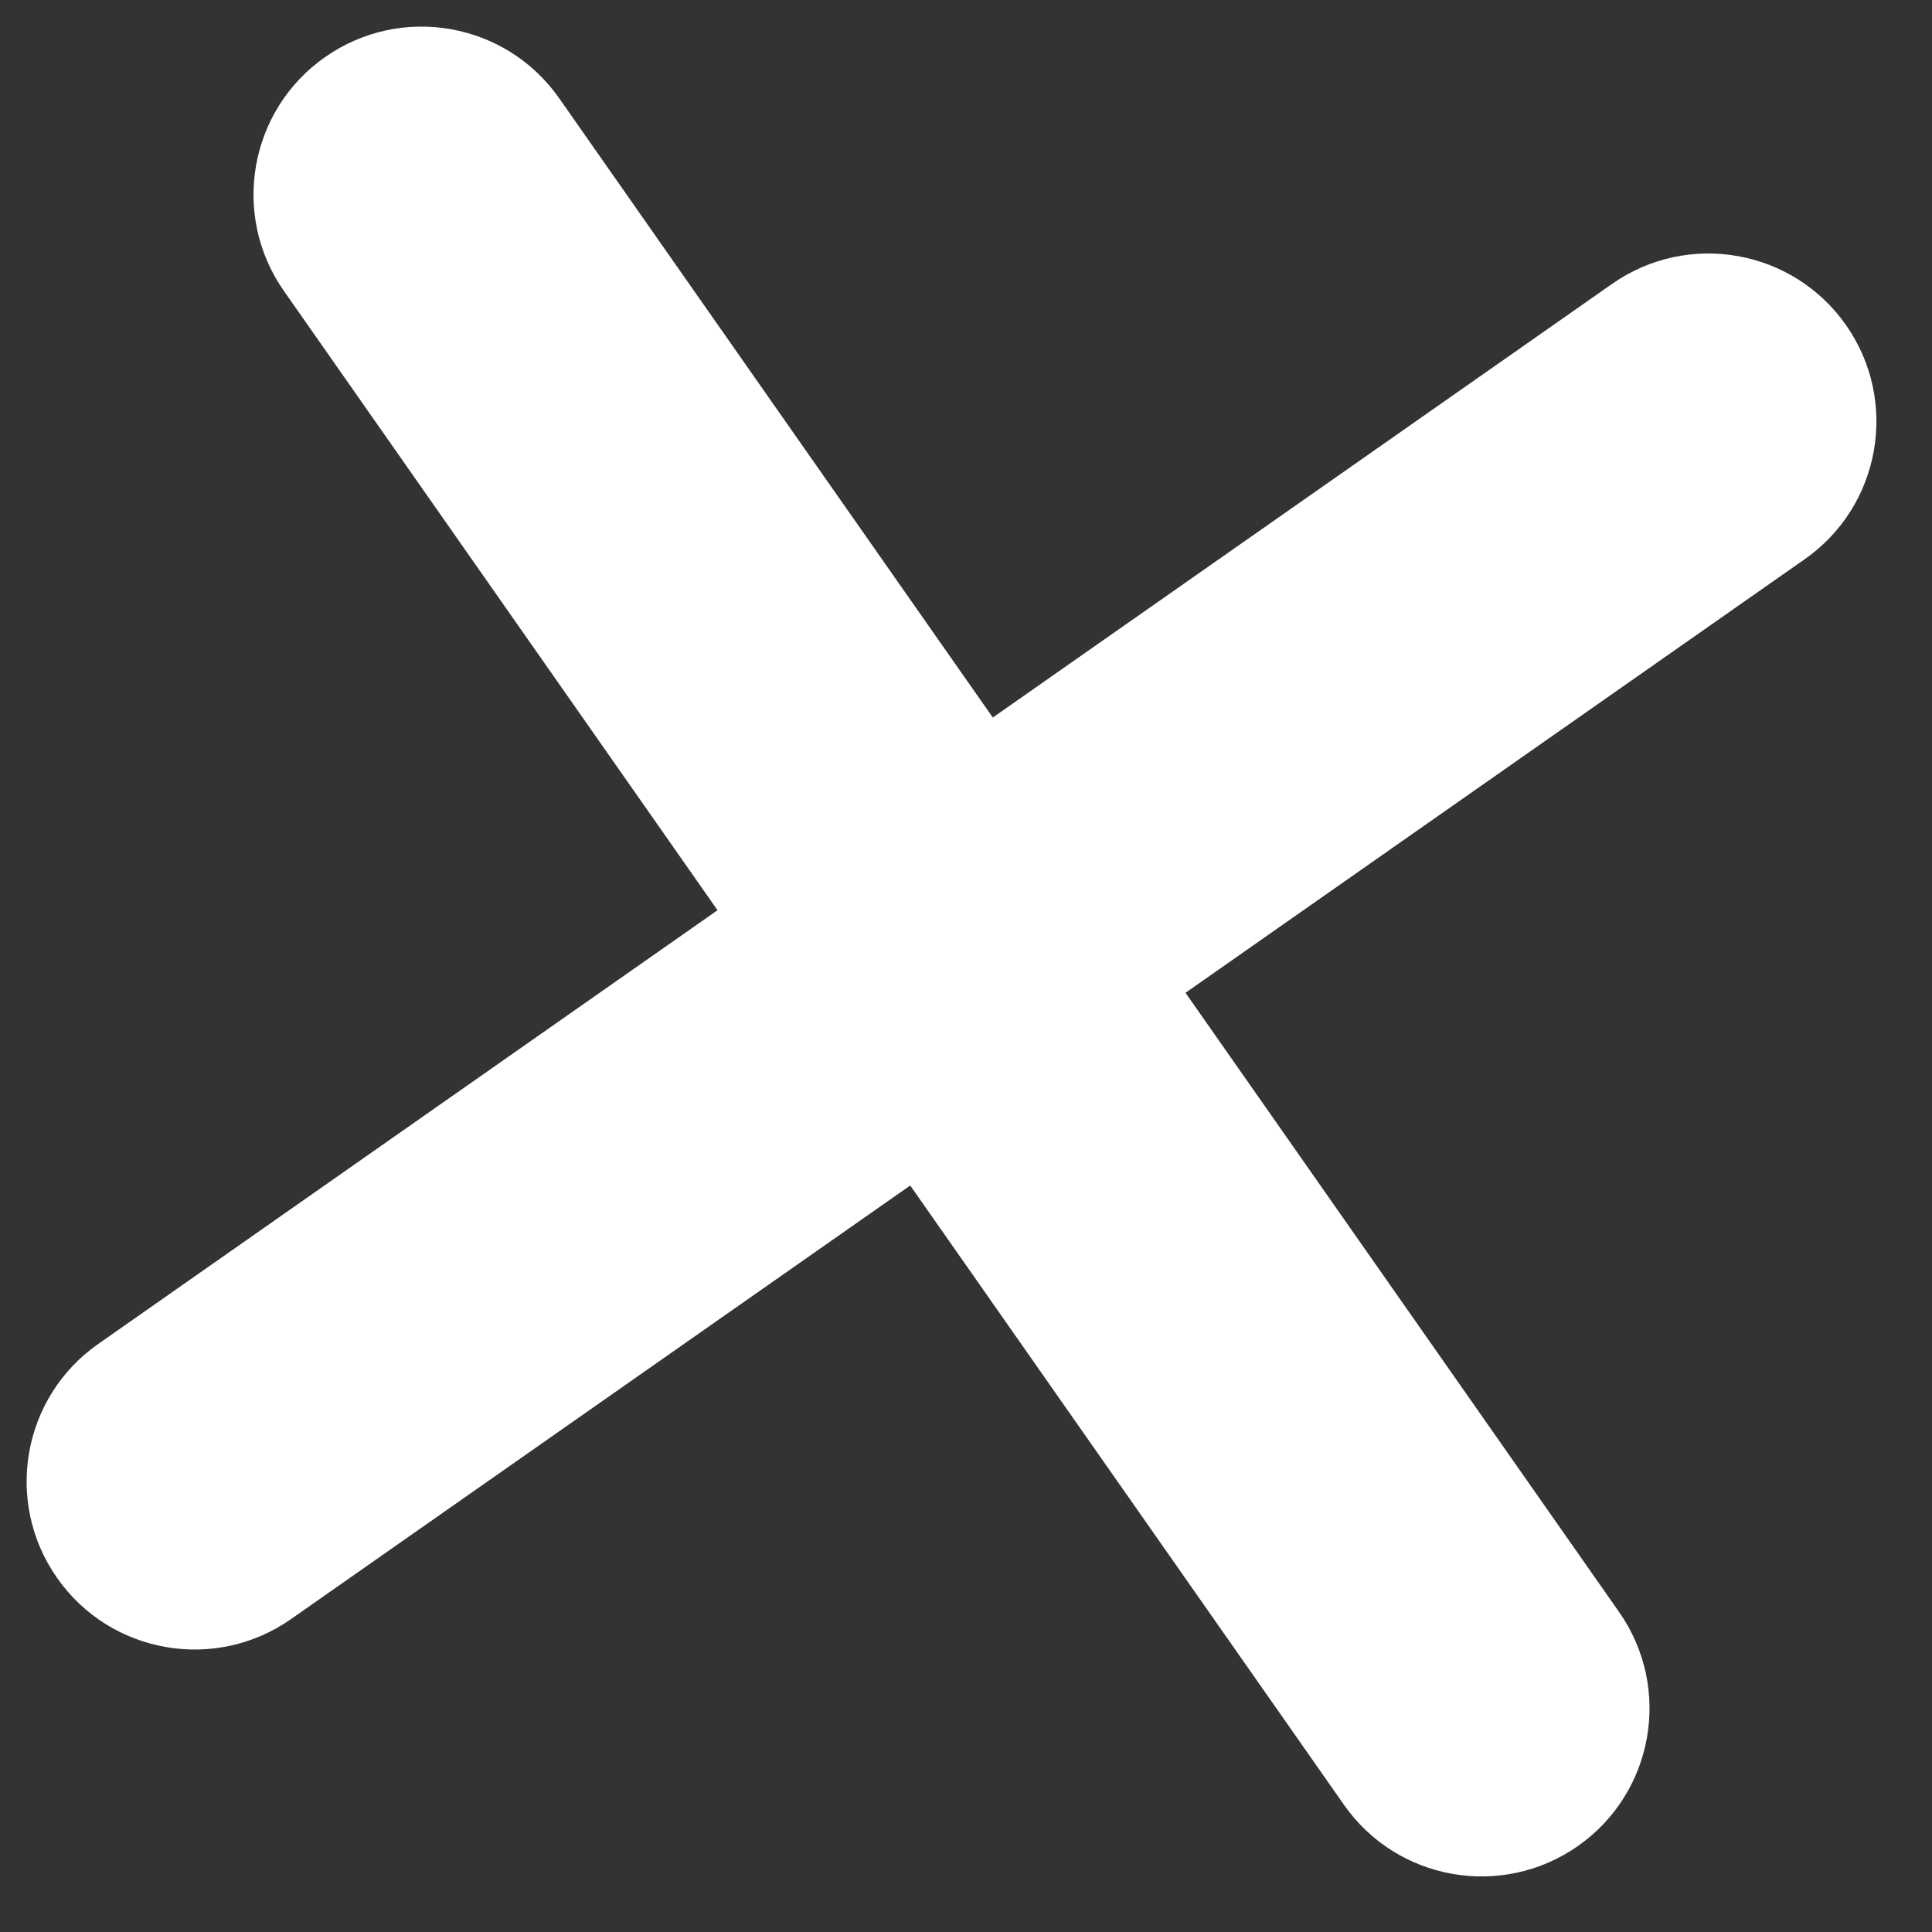 <svg width="23" height="23" viewBox="0 0 23 23" fill="none" xmlns="http://www.w3.org/2000/svg">
<rect x="0" y="0" width="23" height="23" fill="#333333" stroke="none"/>
<path d="M21.485 6.657C22.39 6.023 22.61 4.776 21.977 3.871C21.343 2.966 20.096 2.746 19.191 3.38L11.819 8.542L6.657 1.17C6.023 0.265 4.776 0.045 3.871 0.679C2.966 1.312 2.746 2.559 3.38 3.464L8.542 10.836L1.17 15.999C0.265 16.632 0.045 17.879 0.679 18.784C1.312 19.689 2.559 19.909 3.464 19.275L10.836 14.113L15.999 21.485C16.632 22.39 17.879 22.61 18.784 21.977C19.689 21.343 19.909 20.096 19.275 19.191L14.113 11.819L21.485 6.657Z" fill="white"/>
</svg>
